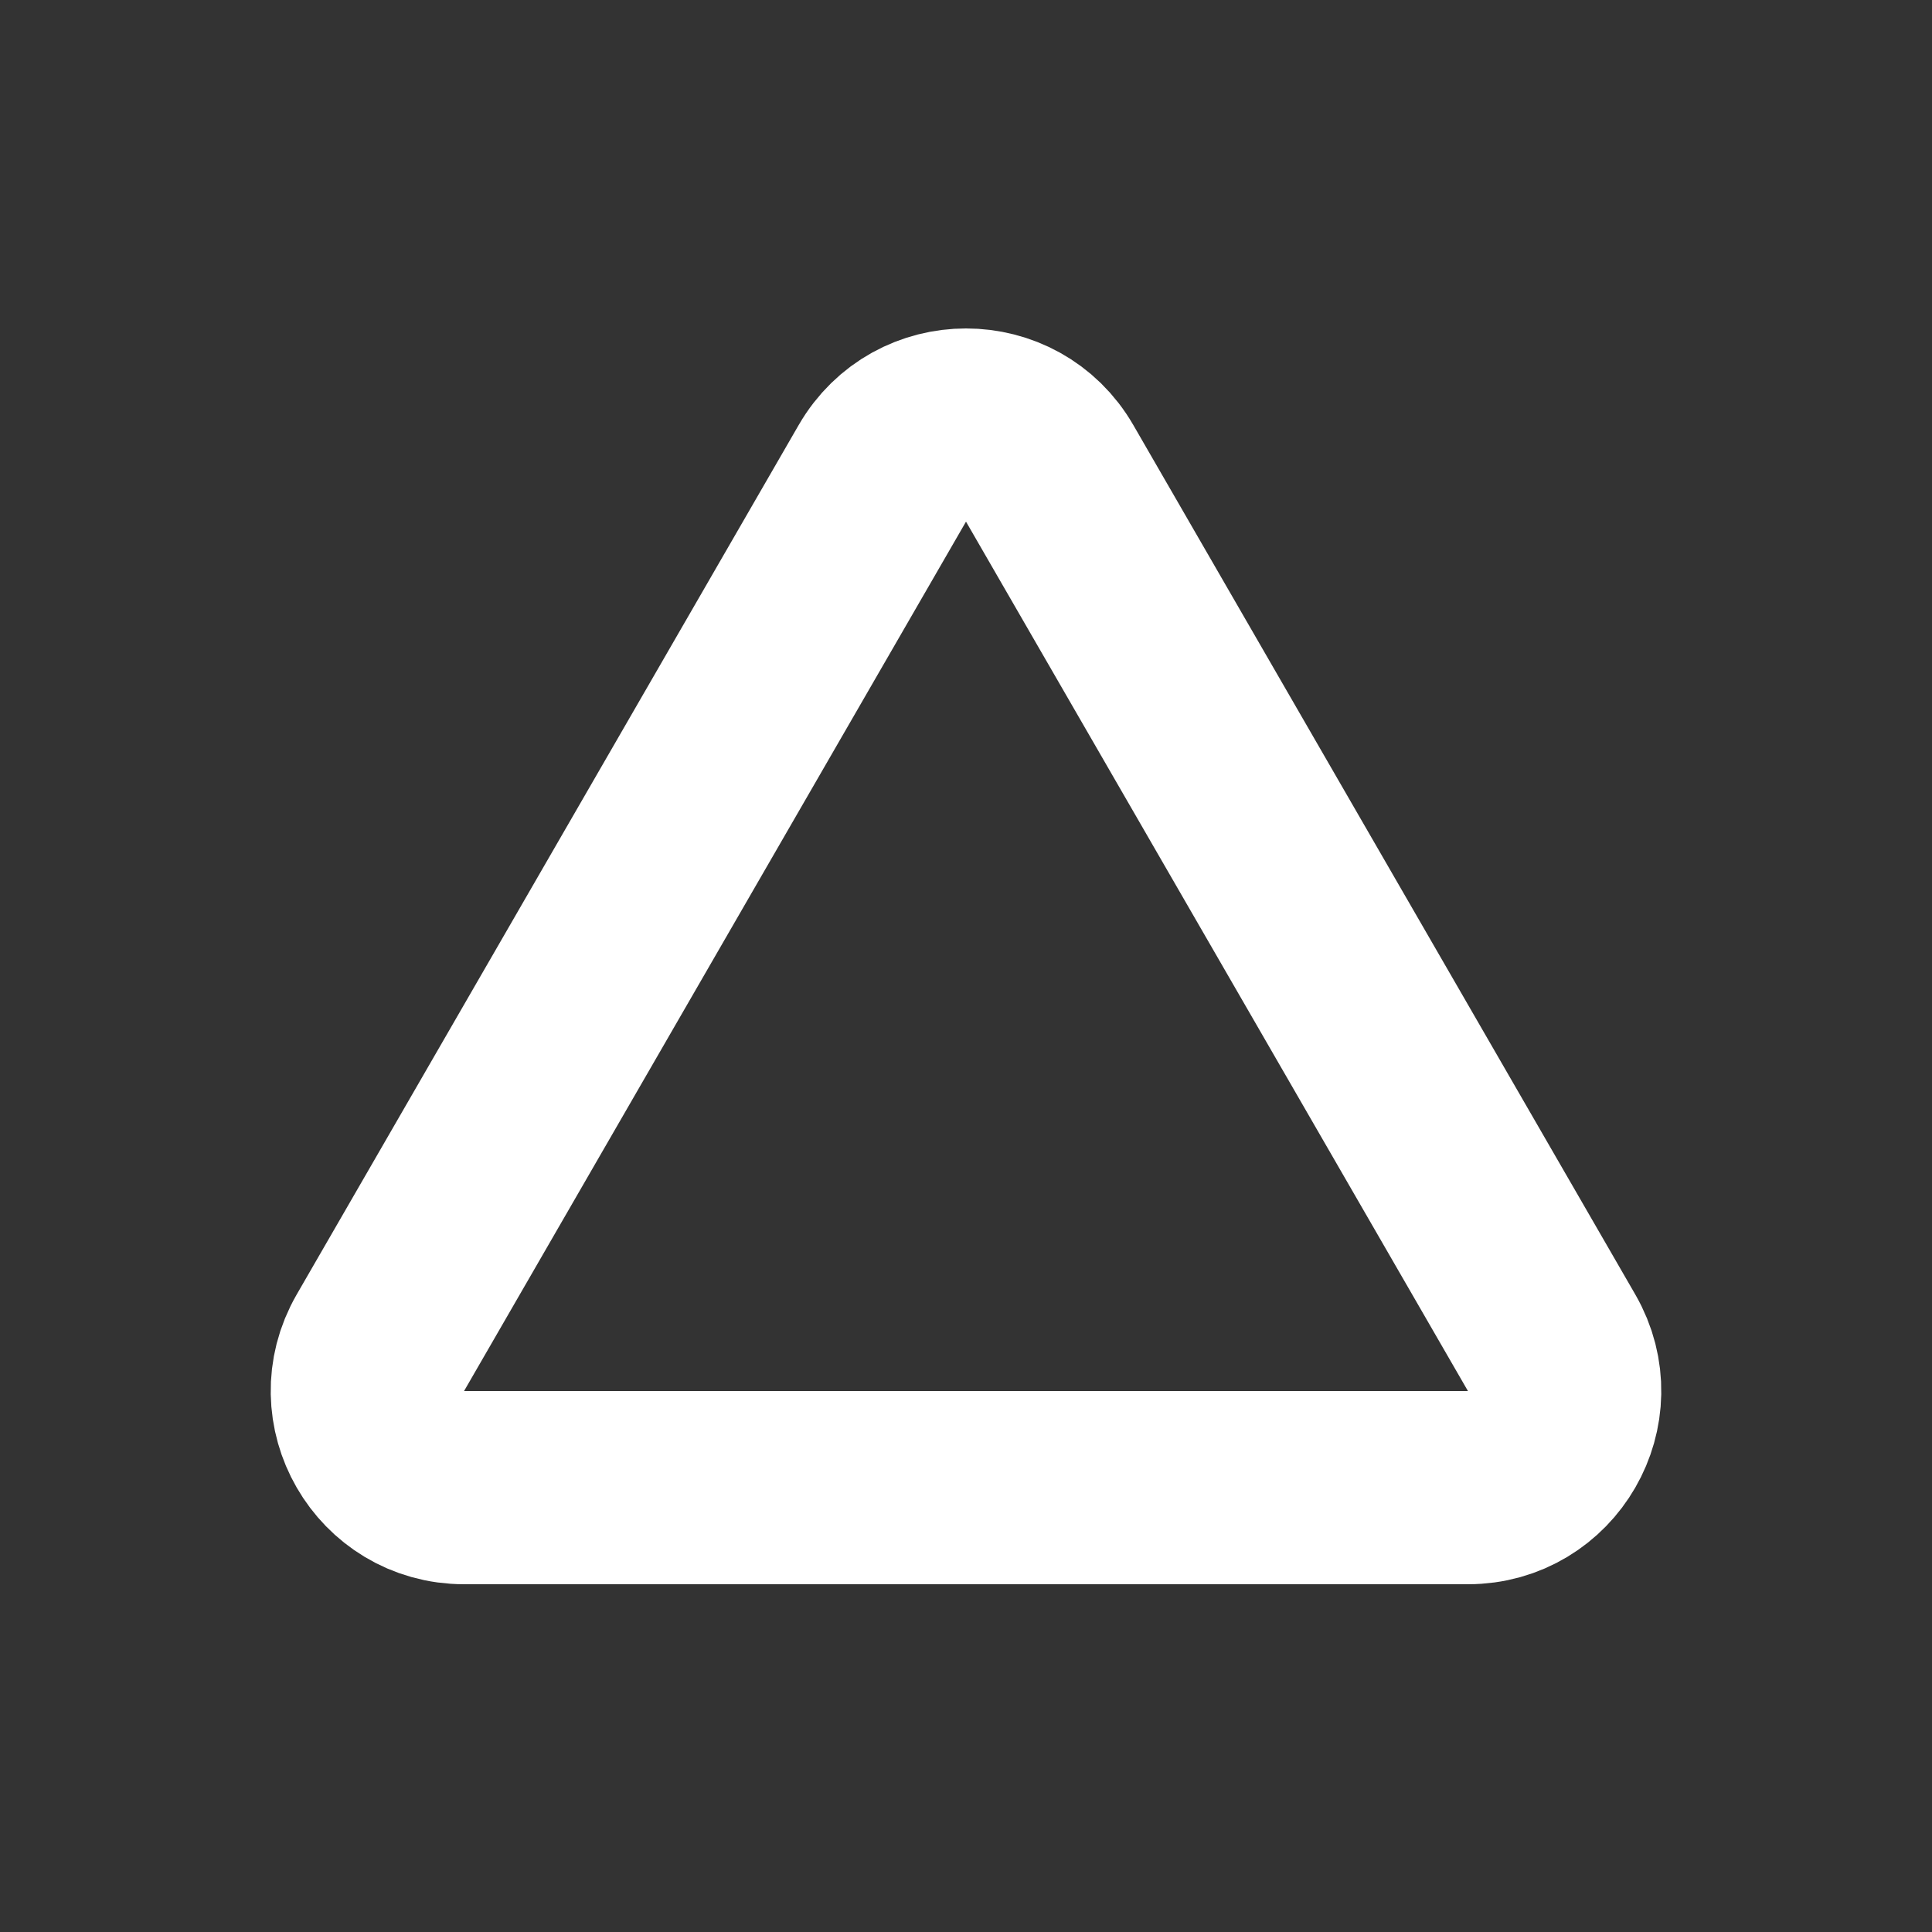 <svg width="100" height="100" viewBox="0 0 100 100" fill="none" xmlns="http://www.w3.org/2000/svg">
<rect x="0" y="0" width="100" height="100" fill="#333333" stroke="none"/>
<g clip-path="url(#clip0_1022_2)">
<path d="M54.33 24.5L80.311 69.5C82.235 72.833 79.83 77 75.981 77H24.019C20.17 77 17.765 72.833 19.689 69.5L45.67 24.5C47.594 21.167 52.406 21.167 54.33 24.5Z" stroke="white" stroke-width="10"/>
</g>
<defs>
<clipPath id="clip0_1022_2">
<rect width="100" height="100" fill="white"/>
</clipPath>
</defs>
</svg>

